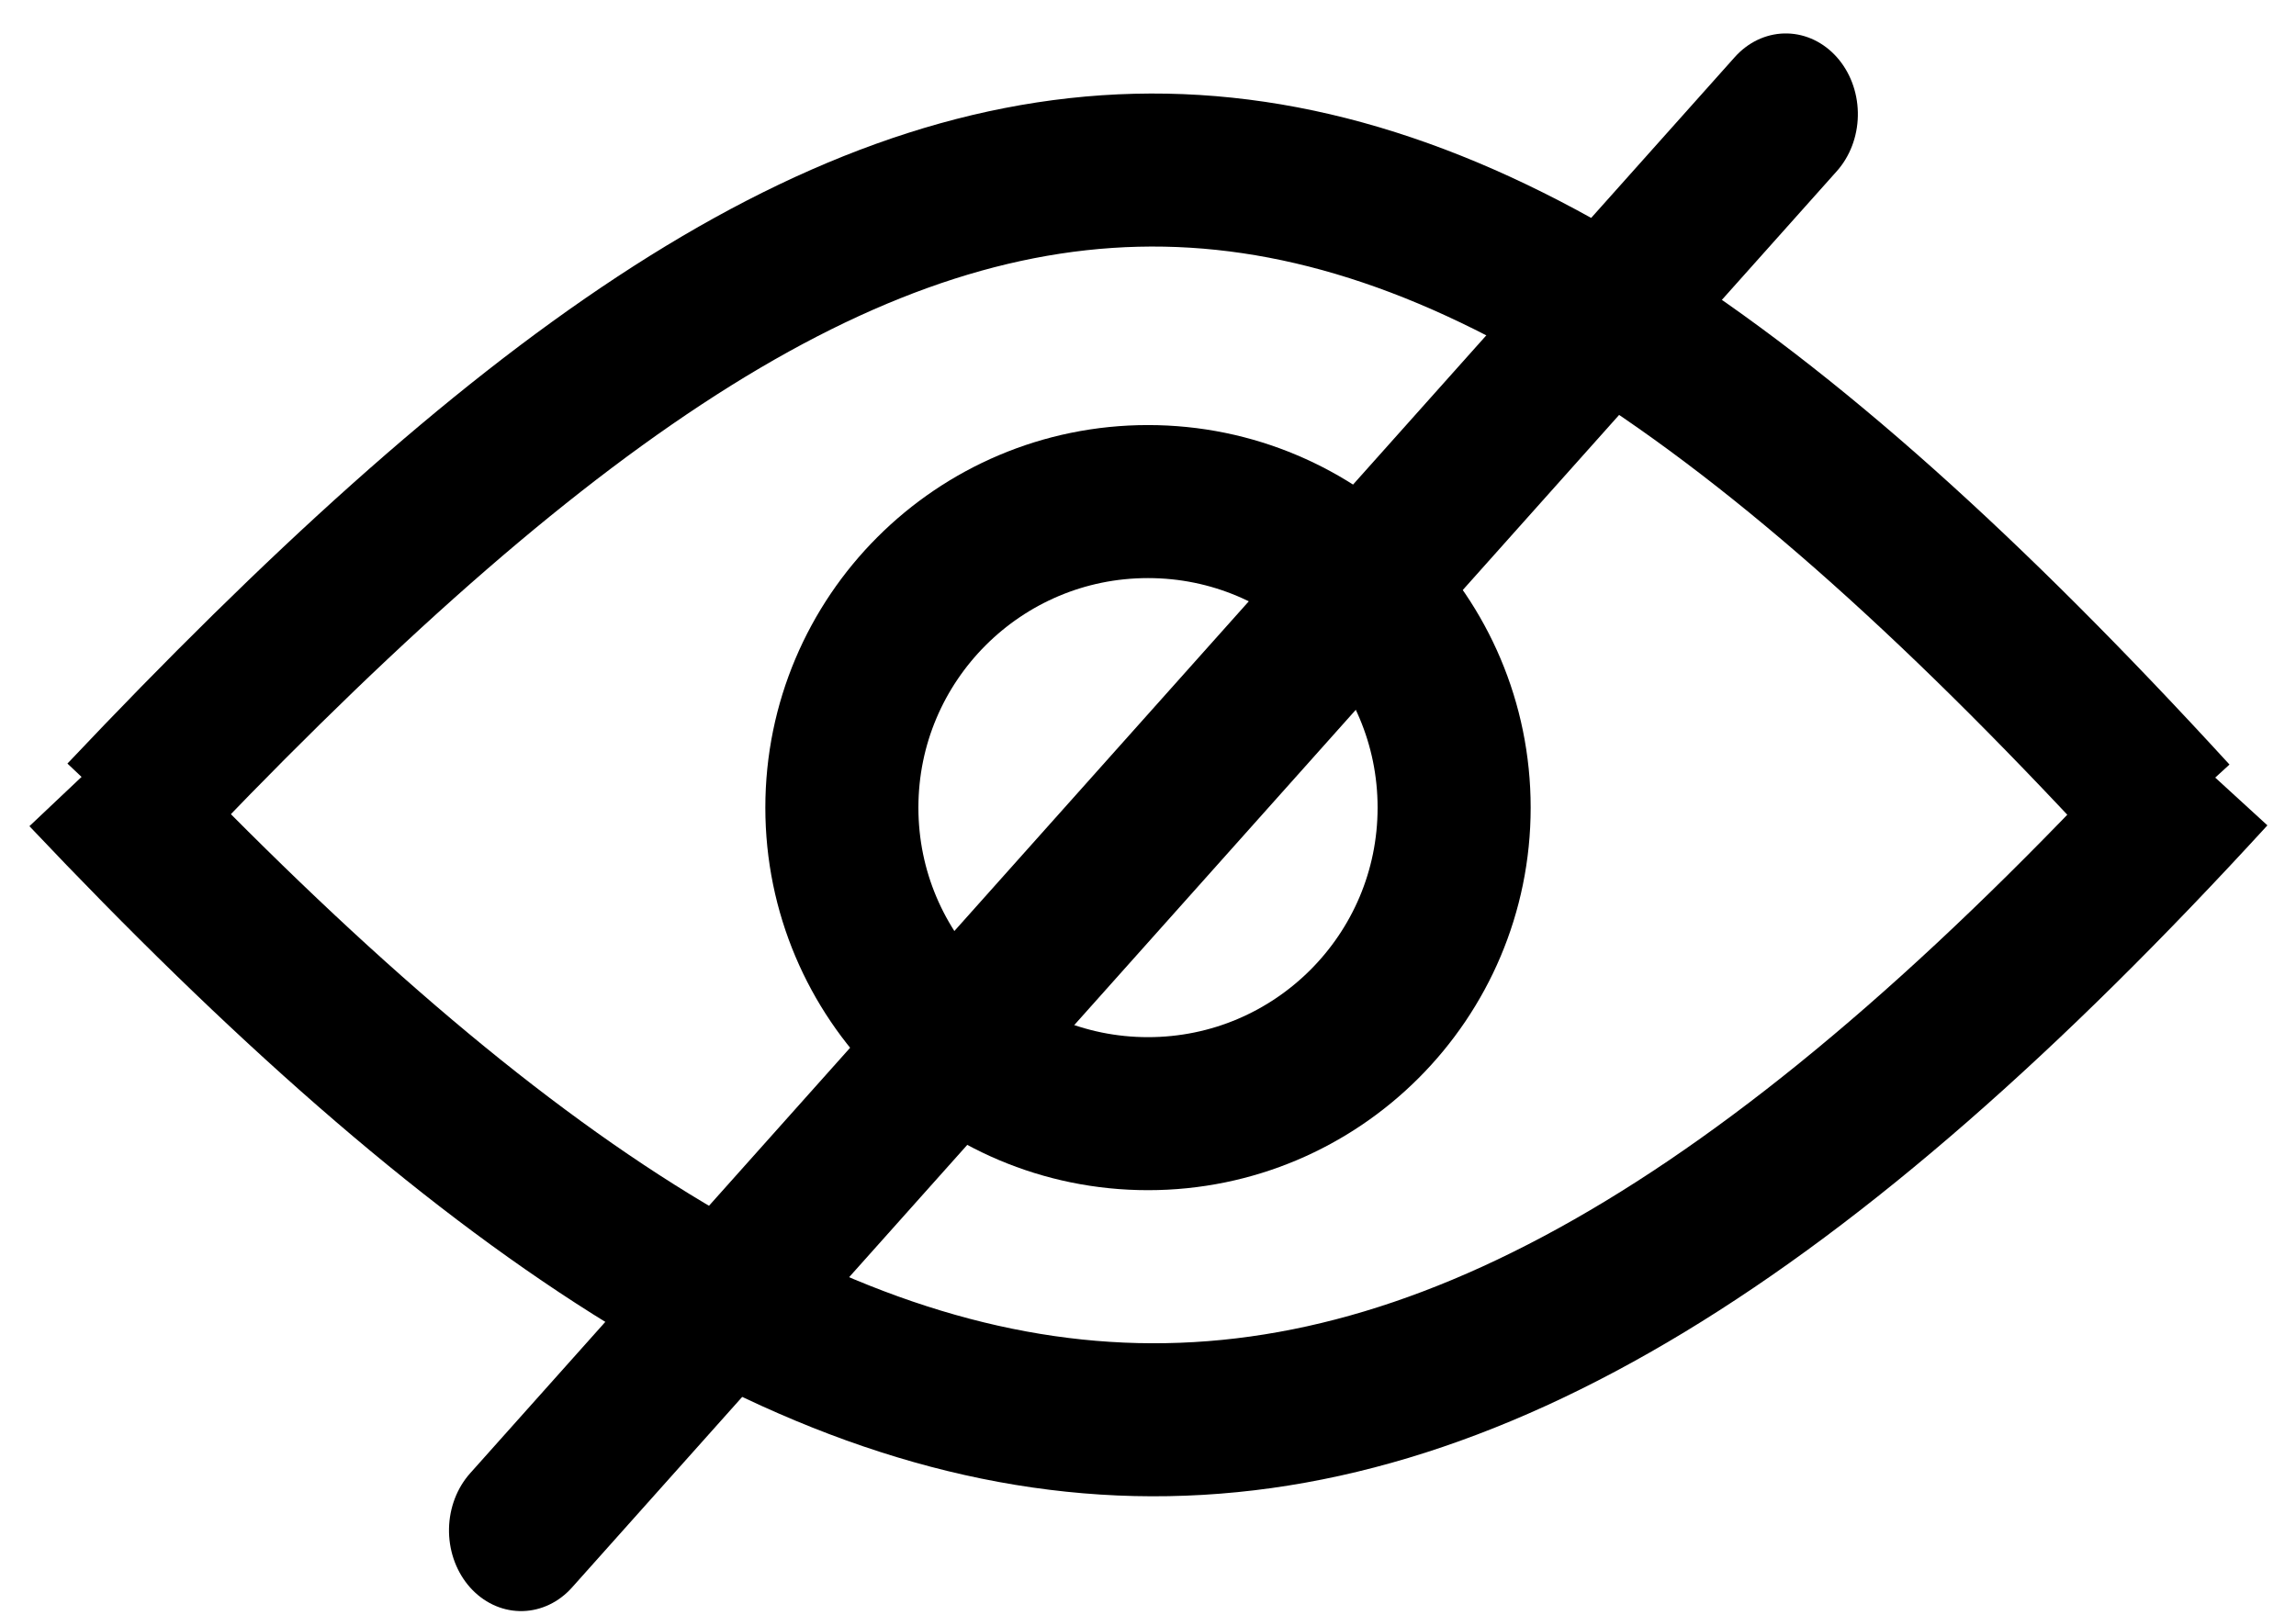 <svg width="27" height="19" viewBox="0 0 27 19" fill="none" xmlns="http://www.w3.org/2000/svg">
<path d="M1.447 9.6C10.682 -0.169 15.95 -0.891 25.554 9.601" stroke="black" stroke-width="1.8"/>
<path d="M1 9.1C10.236 18.87 16.397 19.592 26 9.101" stroke="black" stroke-width="1.8"/>
<circle cx="13.5" cy="9.5" r="3.6" stroke="black" stroke-width="1.8"/>
<line x1="0.9" y1="-0.9" x2="23.231" y2="-0.9" transform="matrix(-0.666 0.746 -0.666 -0.746 21 0)" stroke="black" stroke-width="1.8" stroke-linecap="round"/>
</svg>
